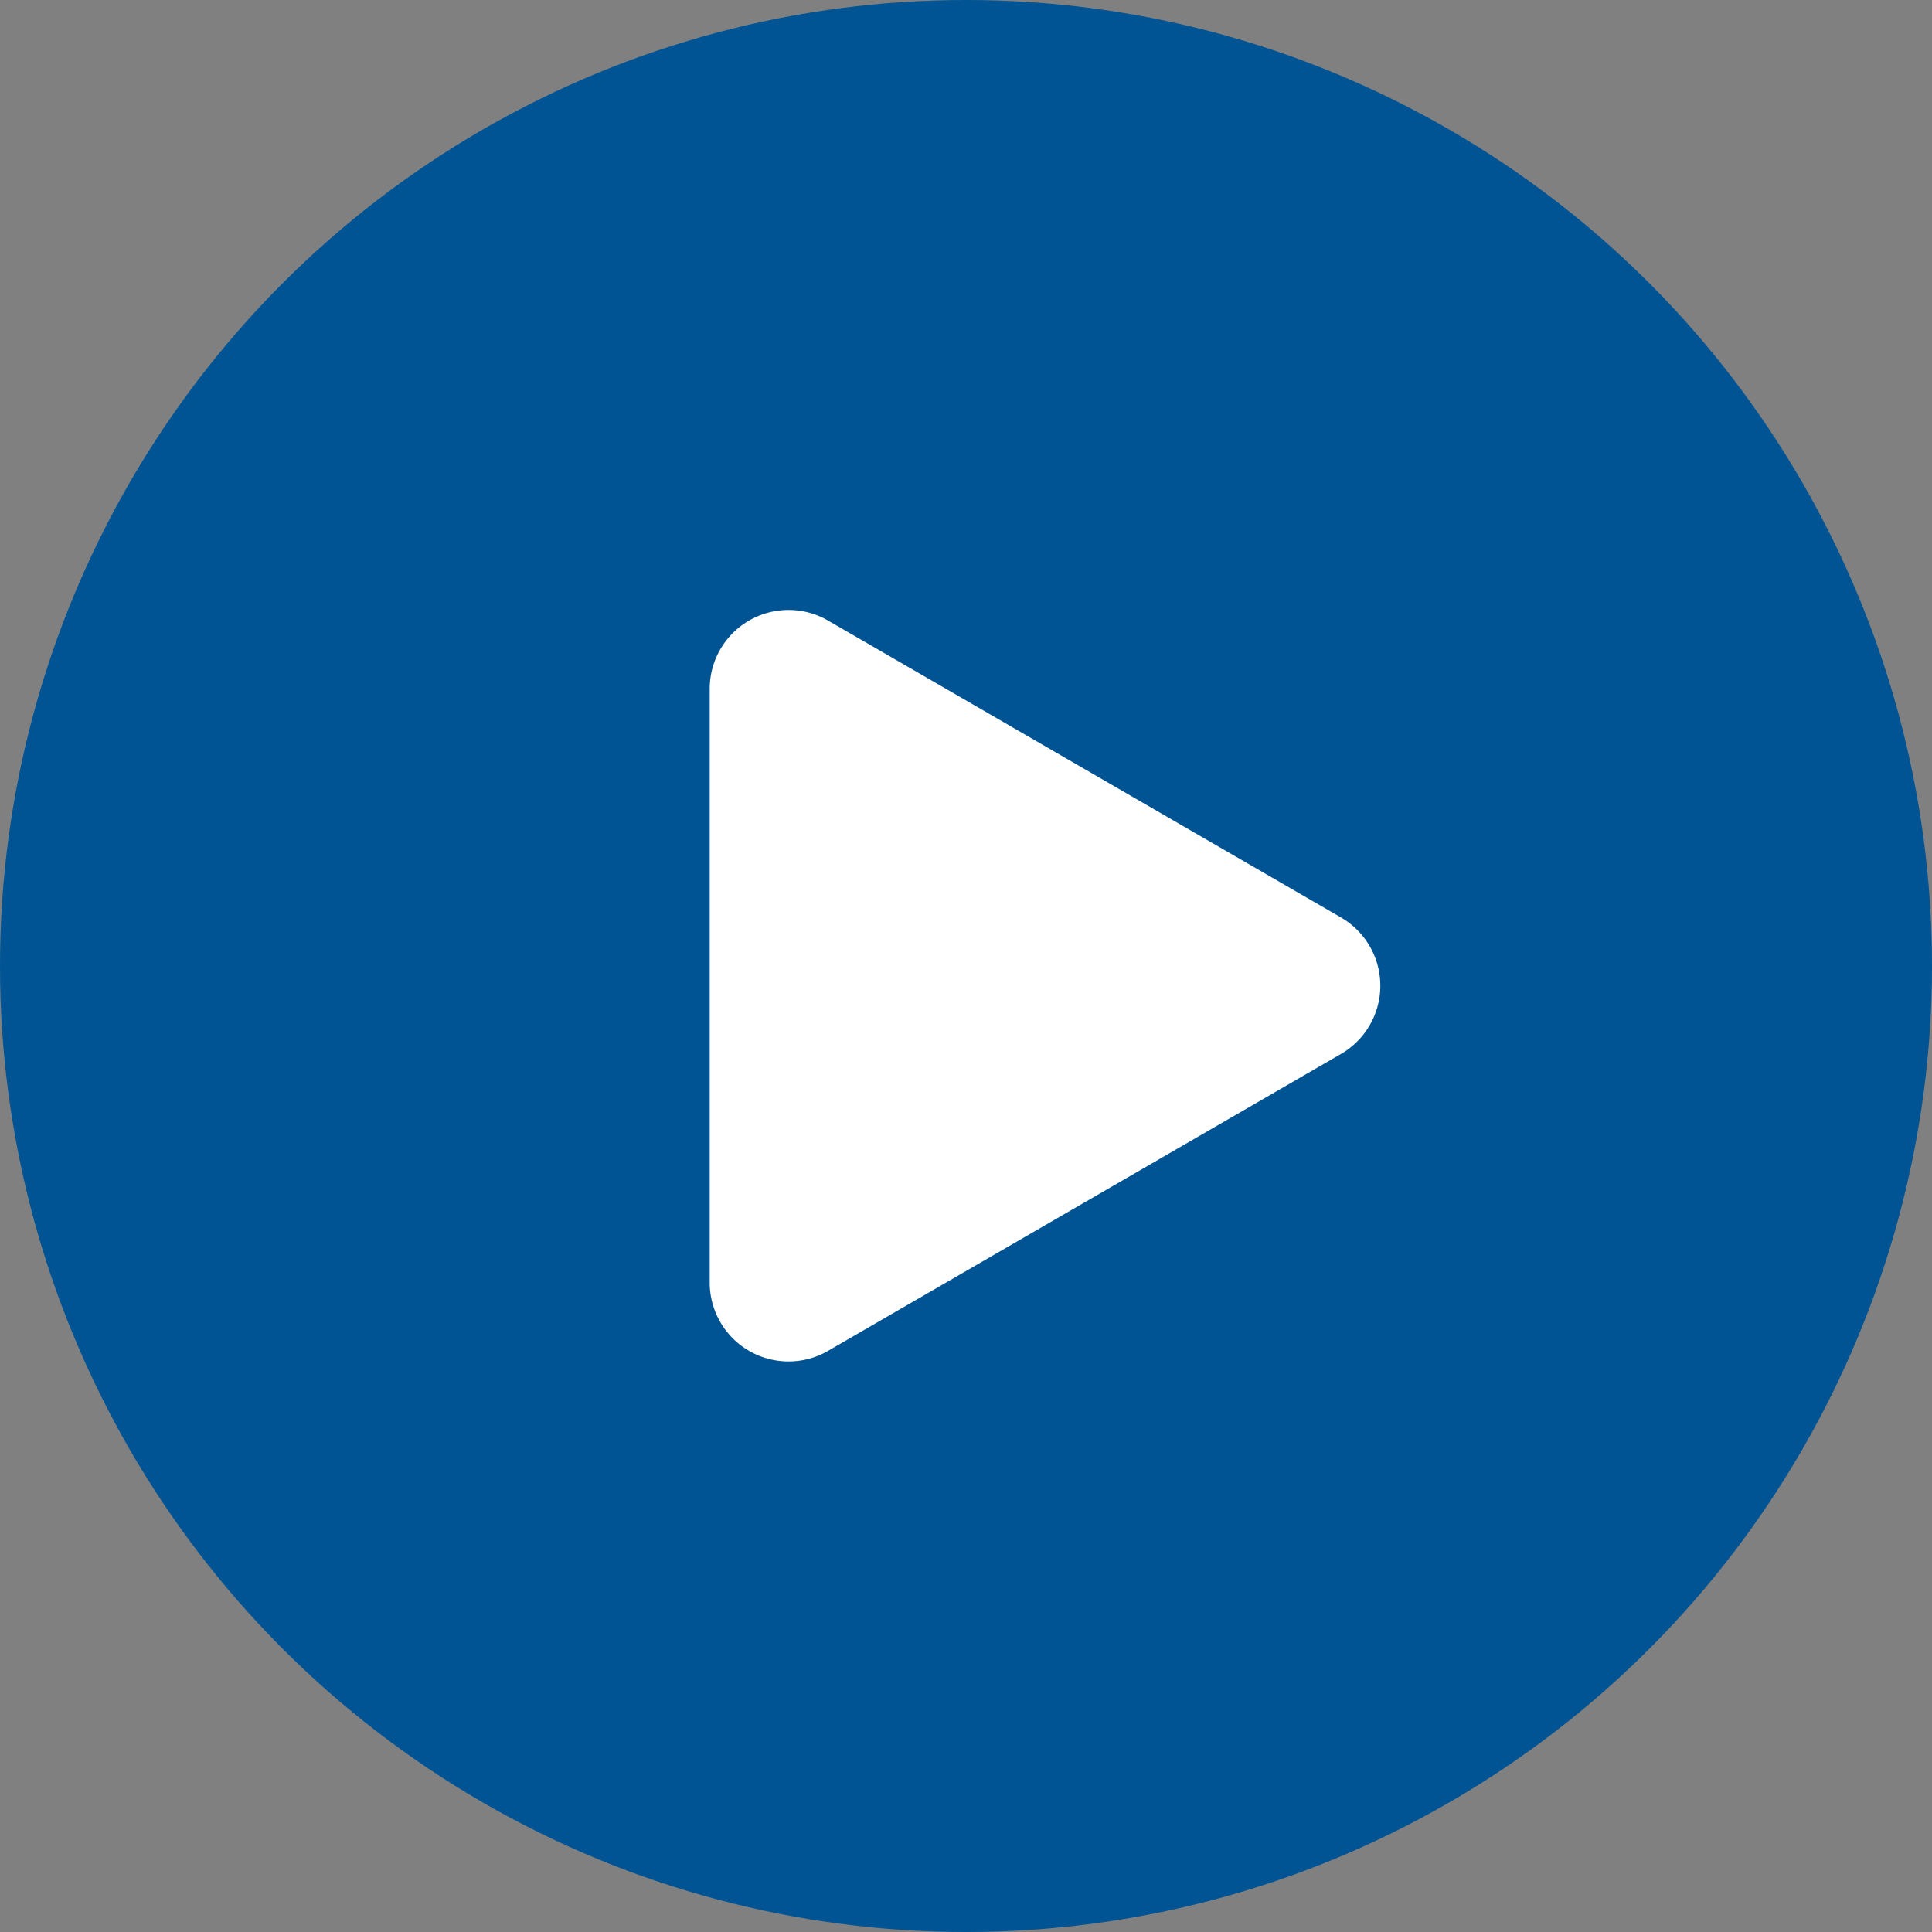<svg xmlns="http://www.w3.org/2000/svg" width="49" height="49" viewBox="0 0 49 49">
  <rect x="0" y="0" width="49" height="49" fill="#808080" stroke="none"/>
  <g id="组_70" data-name="组 70" transform="translate(-157 -509)">
    <circle id="椭圆_11" data-name="椭圆 11" cx="24.5" cy="24.5" r="24.5" transform="translate(157 509)" fill="rgb(0, 84, 148)"/>
    <path id="多边形_1" data-name="多边形 1" d="M9.269,2.99a2,2,0,0,1,3.462,0L20.262,16a2,2,0,0,1-1.731,3H3.469a2,2,0,0,1-1.731-3Z" transform="translate(194 523) rotate(90)" fill="#fff"/>
  </g>
</svg>
